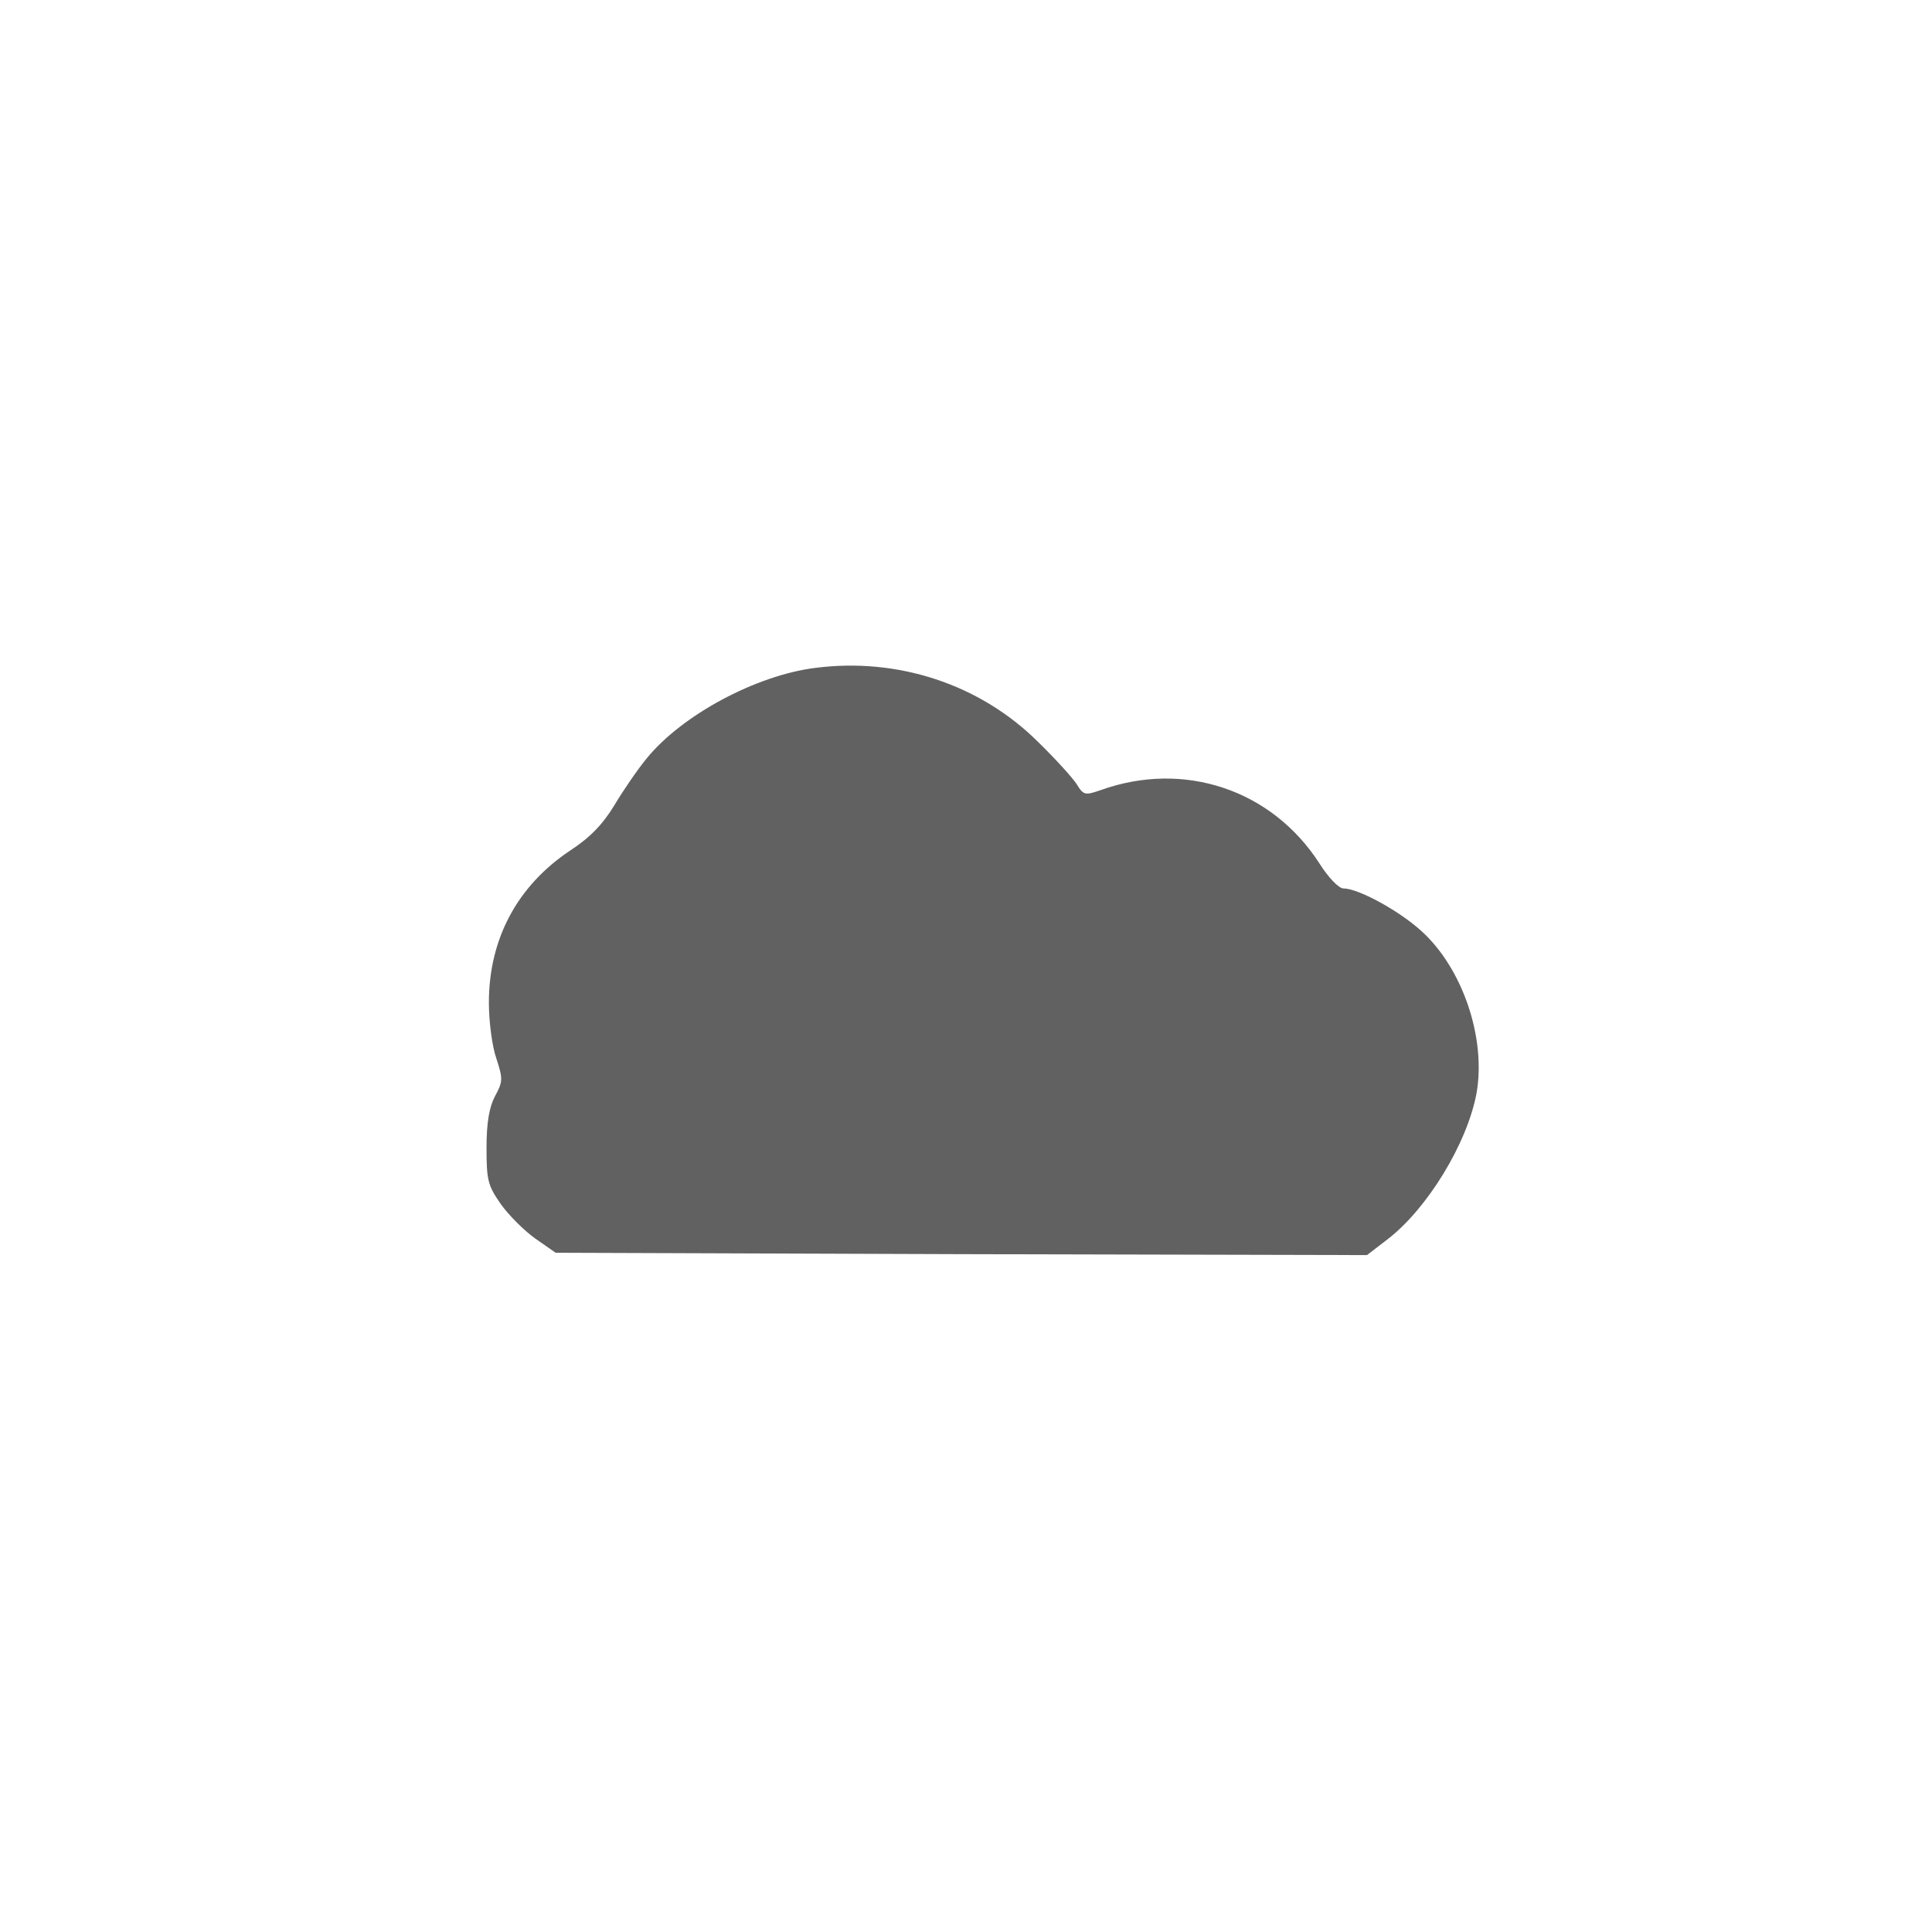 <svg xmlns="http://www.w3.org/2000/svg" version="1.0" width="411" height="411" preserveAspectRatio="xMidYMid meet" style=""><rect id="backgroundrect" width="100%" height="100%" x="0" y="0" fill="none" stroke="none"/>


<g class="currentLayer" style=""><title>Layer 1</title><g transform="translate(0,411) scale(0.1,-0.1) " fill="#616161" stroke="none" id="svg_1" class="selected" fill-opacity="1">
<path d="M1733 2689 c-125 -16 -282 -100 -357 -192 -19 -23 -50 -68 -69 -100 -25 -41 -52 -69 -95 -97 -112 -75 -172 -188 -172 -323 0 -40 7 -94 16 -119 14 -43 14 -49 -3 -80 -12 -23 -18 -55 -18 -110 0 -69 3 -80 30 -119 17 -24 50 -57 74 -74 l43 -30 863 -3 863 -2 43 33 c85 65 170 204 190 311 21 118 -30 268 -119 347 -48 43 -133 89 -164 89 -10 0 -32 23 -51 53 -101 157 -288 220 -466 156 -32 -11 -36 -11 -50 12 -8 13 -45 54 -83 91 -124 123 -299 180 -475 157z" id="svg_2" fill="#616161" fill-opacity="1"/>
</g></g></svg>